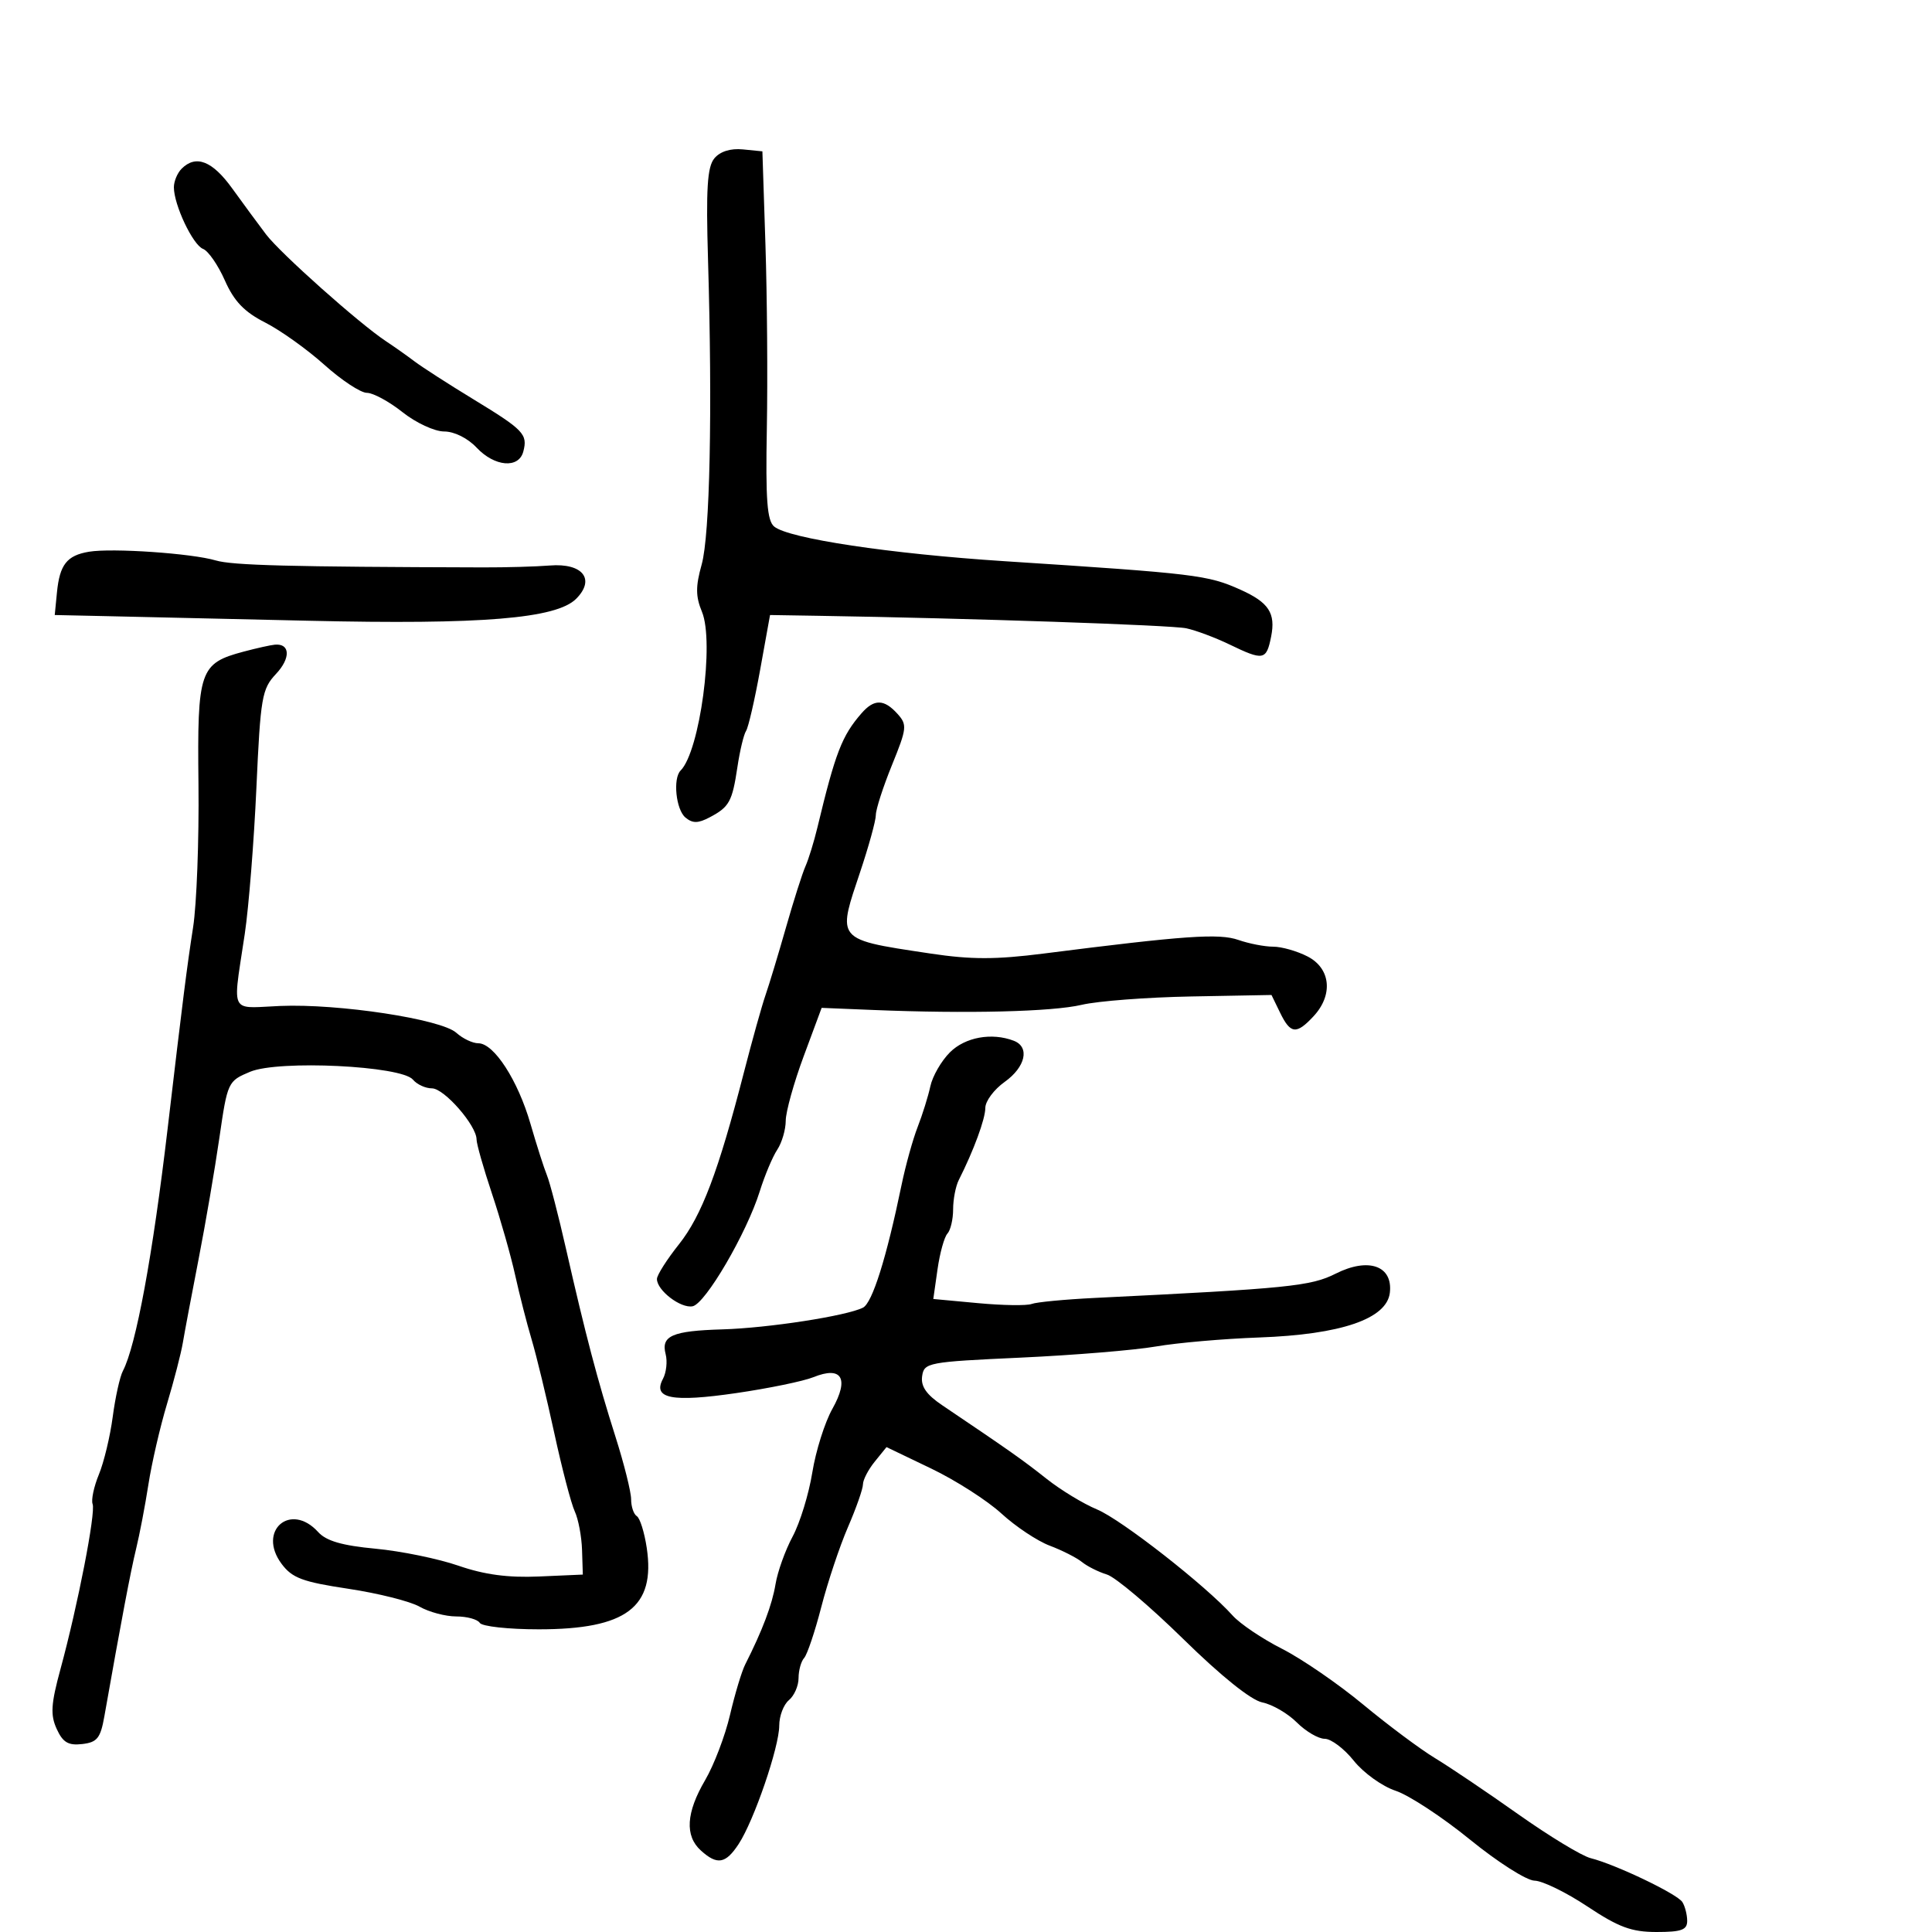 <svg xmlns="http://www.w3.org/2000/svg" width="300" height="300" viewBox="0 0 300 300" version="1.1">
  <defs/>
  <path d="M147.495,163.414 C149.861,161.048 153.999,160.295 157.418,161.607 C159.944,162.576 159.254,165.683 156,168 C154.35,169.175 153,170.99 153,172.034 C153,173.749 151.196,178.651 148.878,183.236 C148.395,184.191 148,186.239 148,187.786 C148,189.334 147.603,191.027 147.117,191.55 C146.631,192.072 145.938,194.571 145.578,197.103 L144.922,201.706 L151.88,202.352 C155.708,202.708 159.452,202.764 160.201,202.476 C160.951,202.189 165.375,201.767 170.032,201.54 C200.037,200.075 203.537,199.722 207.395,197.776 C212.494,195.204 216.303,196.542 215.816,200.733 C215.343,204.796 208.235,207.228 195.5,207.684 C190,207.881 182.8,208.51 179.5,209.081 C176.2,209.653 166.75,210.431 158.5,210.811 C144.061,211.474 143.488,211.582 143.188,213.696 C142.964,215.27 143.843,216.544 146.292,218.196 C156.855,225.32 158.851,226.727 162.5,229.62 C164.7,231.365 168.227,233.507 170.338,234.382 C174.105,235.942 187.252,246.225 191.395,250.851 C192.553,252.144 196.004,254.47 199.064,256.021 C202.125,257.572 207.793,261.465 211.66,264.671 C215.526,267.877 220.552,271.625 222.827,273 C225.101,274.375 230.909,278.291 235.731,281.702 C240.554,285.114 245.618,288.186 246.984,288.53 C250.883,289.512 260.422,294.077 261.235,295.349 C261.639,295.982 261.976,297.288 261.985,298.25 C261.997,299.674 261.112,300 257.229,300 C253.338,300 251.354,299.267 246.479,296.028 C243.19,293.844 239.501,292.044 238.28,292.028 C237.059,292.013 232.552,289.145 228.265,285.655 C223.977,282.165 218.777,278.752 216.709,278.069 C214.64,277.386 211.722,275.291 210.224,273.414 C208.726,271.536 206.692,270 205.705,270 C204.717,270 202.765,268.856 201.366,267.457 C199.968,266.059 197.56,264.662 196.016,264.353 C194.267,264.003 189.636,260.289 183.739,254.506 C178.532,249.399 173.198,244.893 171.886,244.492 C170.574,244.091 168.825,243.216 168,242.546 C167.175,241.877 164.925,240.736 163,240.01 C161.075,239.284 157.7,237.038 155.5,235.019 C153.3,233 148.385,229.853 144.578,228.027 L137.657,224.706 L135.828,226.964 C134.823,228.205 134,229.791 134,230.486 C134,231.182 132.952,234.17 131.672,237.126 C130.392,240.082 128.532,245.65 127.538,249.5 C126.545,253.35 125.343,256.928 124.866,257.45 C124.39,257.973 124,259.38 124,260.578 C124,261.775 123.325,263.315 122.5,264 C121.675,264.685 121,266.462 121,267.95 C121,271.269 117.086,282.693 114.703,286.331 C112.677,289.422 111.373,289.647 108.829,287.345 C106.318,285.073 106.537,281.465 109.491,276.424 C110.862,274.086 112.6,269.526 113.355,266.292 C114.11,263.057 115.172,259.53 115.716,258.455 C118.393,253.167 119.898,249.179 120.424,245.982 C120.743,244.047 121.938,240.72 123.08,238.589 C124.223,236.458 125.597,231.982 126.135,228.643 C126.673,225.304 128.073,220.864 129.246,218.776 C131.904,214.046 130.719,212.06 126.306,213.847 C124.763,214.472 119.368,215.584 114.318,216.319 C104.337,217.772 101.297,217.181 102.942,214.108 C103.467,213.127 103.656,211.401 103.362,210.275 C102.615,207.421 104.373,206.654 112.189,206.424 C119.294,206.215 131.445,204.337 134,203.053 C135.453,202.322 137.652,195.332 139.993,184 C140.618,180.975 141.743,176.925 142.492,175 C143.242,173.075 144.131,170.224 144.468,168.664 C144.805,167.104 146.168,164.742 147.495,163.414 Z M37.833,101.183 C39.85,100.646 42.036,100.16 42.691,100.103 C45.072,99.897 45.155,102.206 42.855,104.651 C40.671,106.972 40.45,108.258 39.814,122.327 C39.437,130.672 38.625,140.875 38.01,145 C36.944,152.146 36.289,154.907 37.325,155.895 C38.137,156.669 39.99,156.353 43.5,156.205 C52.576,155.823 68.514,158.25 70.857,160.371 C71.847,161.267 73.387,162 74.278,162 C76.7,162 80.41,167.73 82.37,174.5 C83.326,177.8 84.478,181.4 84.93,182.5 C85.382,183.6 86.723,188.775 87.909,194 C90.924,207.27 92.775,214.298 95.578,223.121 C96.91,227.313 98,231.674 98,232.812 C98,233.951 98.398,235.128 98.885,235.429 C99.371,235.729 100.065,237.944 100.425,240.351 C101.808,249.569 97.259,253 83.658,253 C78.961,253 74.84,252.55 74.5,252 C74.16,251.45 72.515,251 70.845,251 C69.175,251 66.614,250.318 65.154,249.485 C63.694,248.652 58.713,247.4 54.085,246.704 C46.974,245.635 45.369,245.036 43.729,242.839 C39.894,237.703 45.124,233.164 49.414,237.905 C50.66,239.281 53.135,239.998 58.319,240.483 C62.269,240.853 68.064,242.042 71.199,243.125 C75.227,244.517 78.89,245.007 83.699,244.797 L90.5,244.5 L90.379,240.676 C90.313,238.573 89.802,235.873 89.244,234.676 C88.686,233.479 87.254,228 86.063,222.5 C84.871,217 83.291,210.475 82.552,208 C81.812,205.525 80.661,201.025 79.993,198 C79.326,194.975 77.704,189.279 76.39,185.343 C75.075,181.406 74,177.624 74,176.937 C74,174.759 68.972,169 67.072,169 C66.067,169 64.74,168.391 64.122,167.647 C62.336,165.495 43.27,164.571 38.841,166.422 C35.386,167.866 35.324,167.999 34.064,176.692 C33.363,181.537 31.912,190 30.841,195.5 C29.77,201 28.668,206.85 28.391,208.5 C28.114,210.15 27.008,214.425 25.933,218 C24.857,221.575 23.558,227.2 23.046,230.5 C22.533,233.8 21.673,238.3 21.135,240.5 C20.284,243.983 18.815,251.735 16.207,266.5 C15.605,269.906 15.093,270.547 12.758,270.816 C10.602,271.064 9.758,270.563 8.802,268.466 C7.805,266.277 7.911,264.61 9.397,259.15 C12.082,249.279 14.887,234.87 14.381,233.55 C14.137,232.914 14.576,230.843 15.358,228.947 C16.139,227.051 17.105,223.025 17.504,220 C17.904,216.975 18.613,213.77 19.082,212.878 C21.116,209.003 23.712,194.947 26.029,175.25 C28.404,155.07 29.032,150.106 29.983,144 C30.54,140.425 30.916,130.424 30.819,121.777 C30.62,104.081 30.986,103.006 37.833,101.183 Z M110.927,24.588 C111.815,23.518 113.441,23.008 115.357,23.199 L118.384,23.5 L118.858,38 C119.118,45.975 119.216,58.823 119.074,66.551 C118.871,77.603 119.114,80.85 120.213,81.762 C122.456,83.623 138.197,85.991 156,87.144 C185.726,89.07 187.543,89.289 192.612,91.566 C197.017,93.543 198.108,95.212 197.379,98.857 C196.642,102.54 196.195,102.624 190.909,100.07 C188.712,99.009 185.696,97.88 184.207,97.562 C181.873,97.064 150.531,96 127.036,95.621 L119.571,95.5 L118.036,104 C117.191,108.675 116.206,112.95 115.847,113.5 C115.488,114.05 114.886,116.563 114.509,119.085 C113.699,124.491 113.25,125.305 110.186,126.92 C108.393,127.864 107.549,127.87 106.436,126.947 C104.961,125.723 104.462,120.871 105.685,119.648 C108.67,116.663 110.951,99.71 109.001,95.003 C108.01,92.61 108,91.07 108.956,87.657 C110.235,83.09 110.637,63.823 109.943,40.389 C109.614,29.278 109.823,25.918 110.927,24.588 Z M133.783,110.75 C135.733,108.515 137.27,108.536 139.345,110.828 C140.891,112.537 140.835,113.06 138.5,118.809 C137.125,122.192 136,125.677 136,126.554 C136,127.43 134.883,131.474 133.518,135.54 C131.903,140.353 130.978,142.921 131.848,144.5 C132.887,146.387 136.486,146.863 144.525,148.071 C150.788,149.012 154.63,149.012 162.025,148.071 C184.012,145.273 189.288,144.905 192.3,145.955 C193.949,146.53 196.379,147 197.699,147 C199.019,147 201.427,147.687 203.05,148.526 C206.637,150.381 207.042,154.504 203.961,157.811 C201.297,160.671 200.387,160.572 198.773,157.25 L197.436,154.5 L184.968,154.73 C178.111,154.857 170.459,155.441 167.965,156.028 C163.394,157.105 150.227,157.429 135.542,156.826 L127.584,156.5 L124.801,164 C123.269,168.125 122.013,172.637 122.008,174.027 C122.004,175.418 121.41,177.443 120.69,178.527 C119.969,179.612 118.745,182.525 117.971,185 C115.941,191.483 109.539,202.442 107.549,202.838 C105.704,203.205 101.994,200.363 102.01,198.595 C102.015,197.993 103.554,195.57 105.429,193.212 C108.962,188.768 111.555,181.904 115.52,166.5 C116.794,161.55 118.304,156.15 118.875,154.5 C119.446,152.85 120.875,148.125 122.051,144 C123.227,139.875 124.588,135.6 125.077,134.5 C125.565,133.4 126.397,130.7 126.925,128.5 C129.721,116.865 130.732,114.248 133.783,110.75 Z M13.823,85.672 C17.417,85.072 29.768,85.921 33.5,87.024 C36.098,87.793 44.95,88.023 75,88.106 C78.575,88.116 83.245,87.984 85.378,87.812 C90.481,87.402 92.492,89.952 89.458,92.986 C86.388,96.057 74.789,97.009 48,96.391 C35.075,96.093 20.9,95.77 16.5,95.674 L8.5,95.5 L8.843,92 C9.267,87.668 10.387,86.246 13.823,85.672 Z M28.2,26.2 C30.418,23.982 32.967,24.972 36.051,29.25 C37.736,31.587 40.102,34.801 41.308,36.392 C43.54,39.337 55.824,50.277 59.956,53 C61.207,53.825 63.192,55.227 64.366,56.116 C65.54,57.005 69.65,59.651 73.5,61.995 C81.333,66.766 81.963,67.425 81.261,70.111 C80.557,72.801 76.805,72.486 74,69.5 C72.624,68.036 70.538,67 68.963,67 C67.482,67 64.58,65.653 62.5,64 C60.424,62.35 57.936,61 56.971,61 C56.006,61 53.03,59.039 50.358,56.641 C47.686,54.244 43.55,51.291 41.166,50.078 C37.927,48.431 36.348,46.779 34.916,43.544 C33.863,41.163 32.34,38.961 31.532,38.651 C29.948,38.043 27,31.817 27,29.078 C27,28.155 27.54,26.86 28.2,26.2 Z"/>
</svg>

